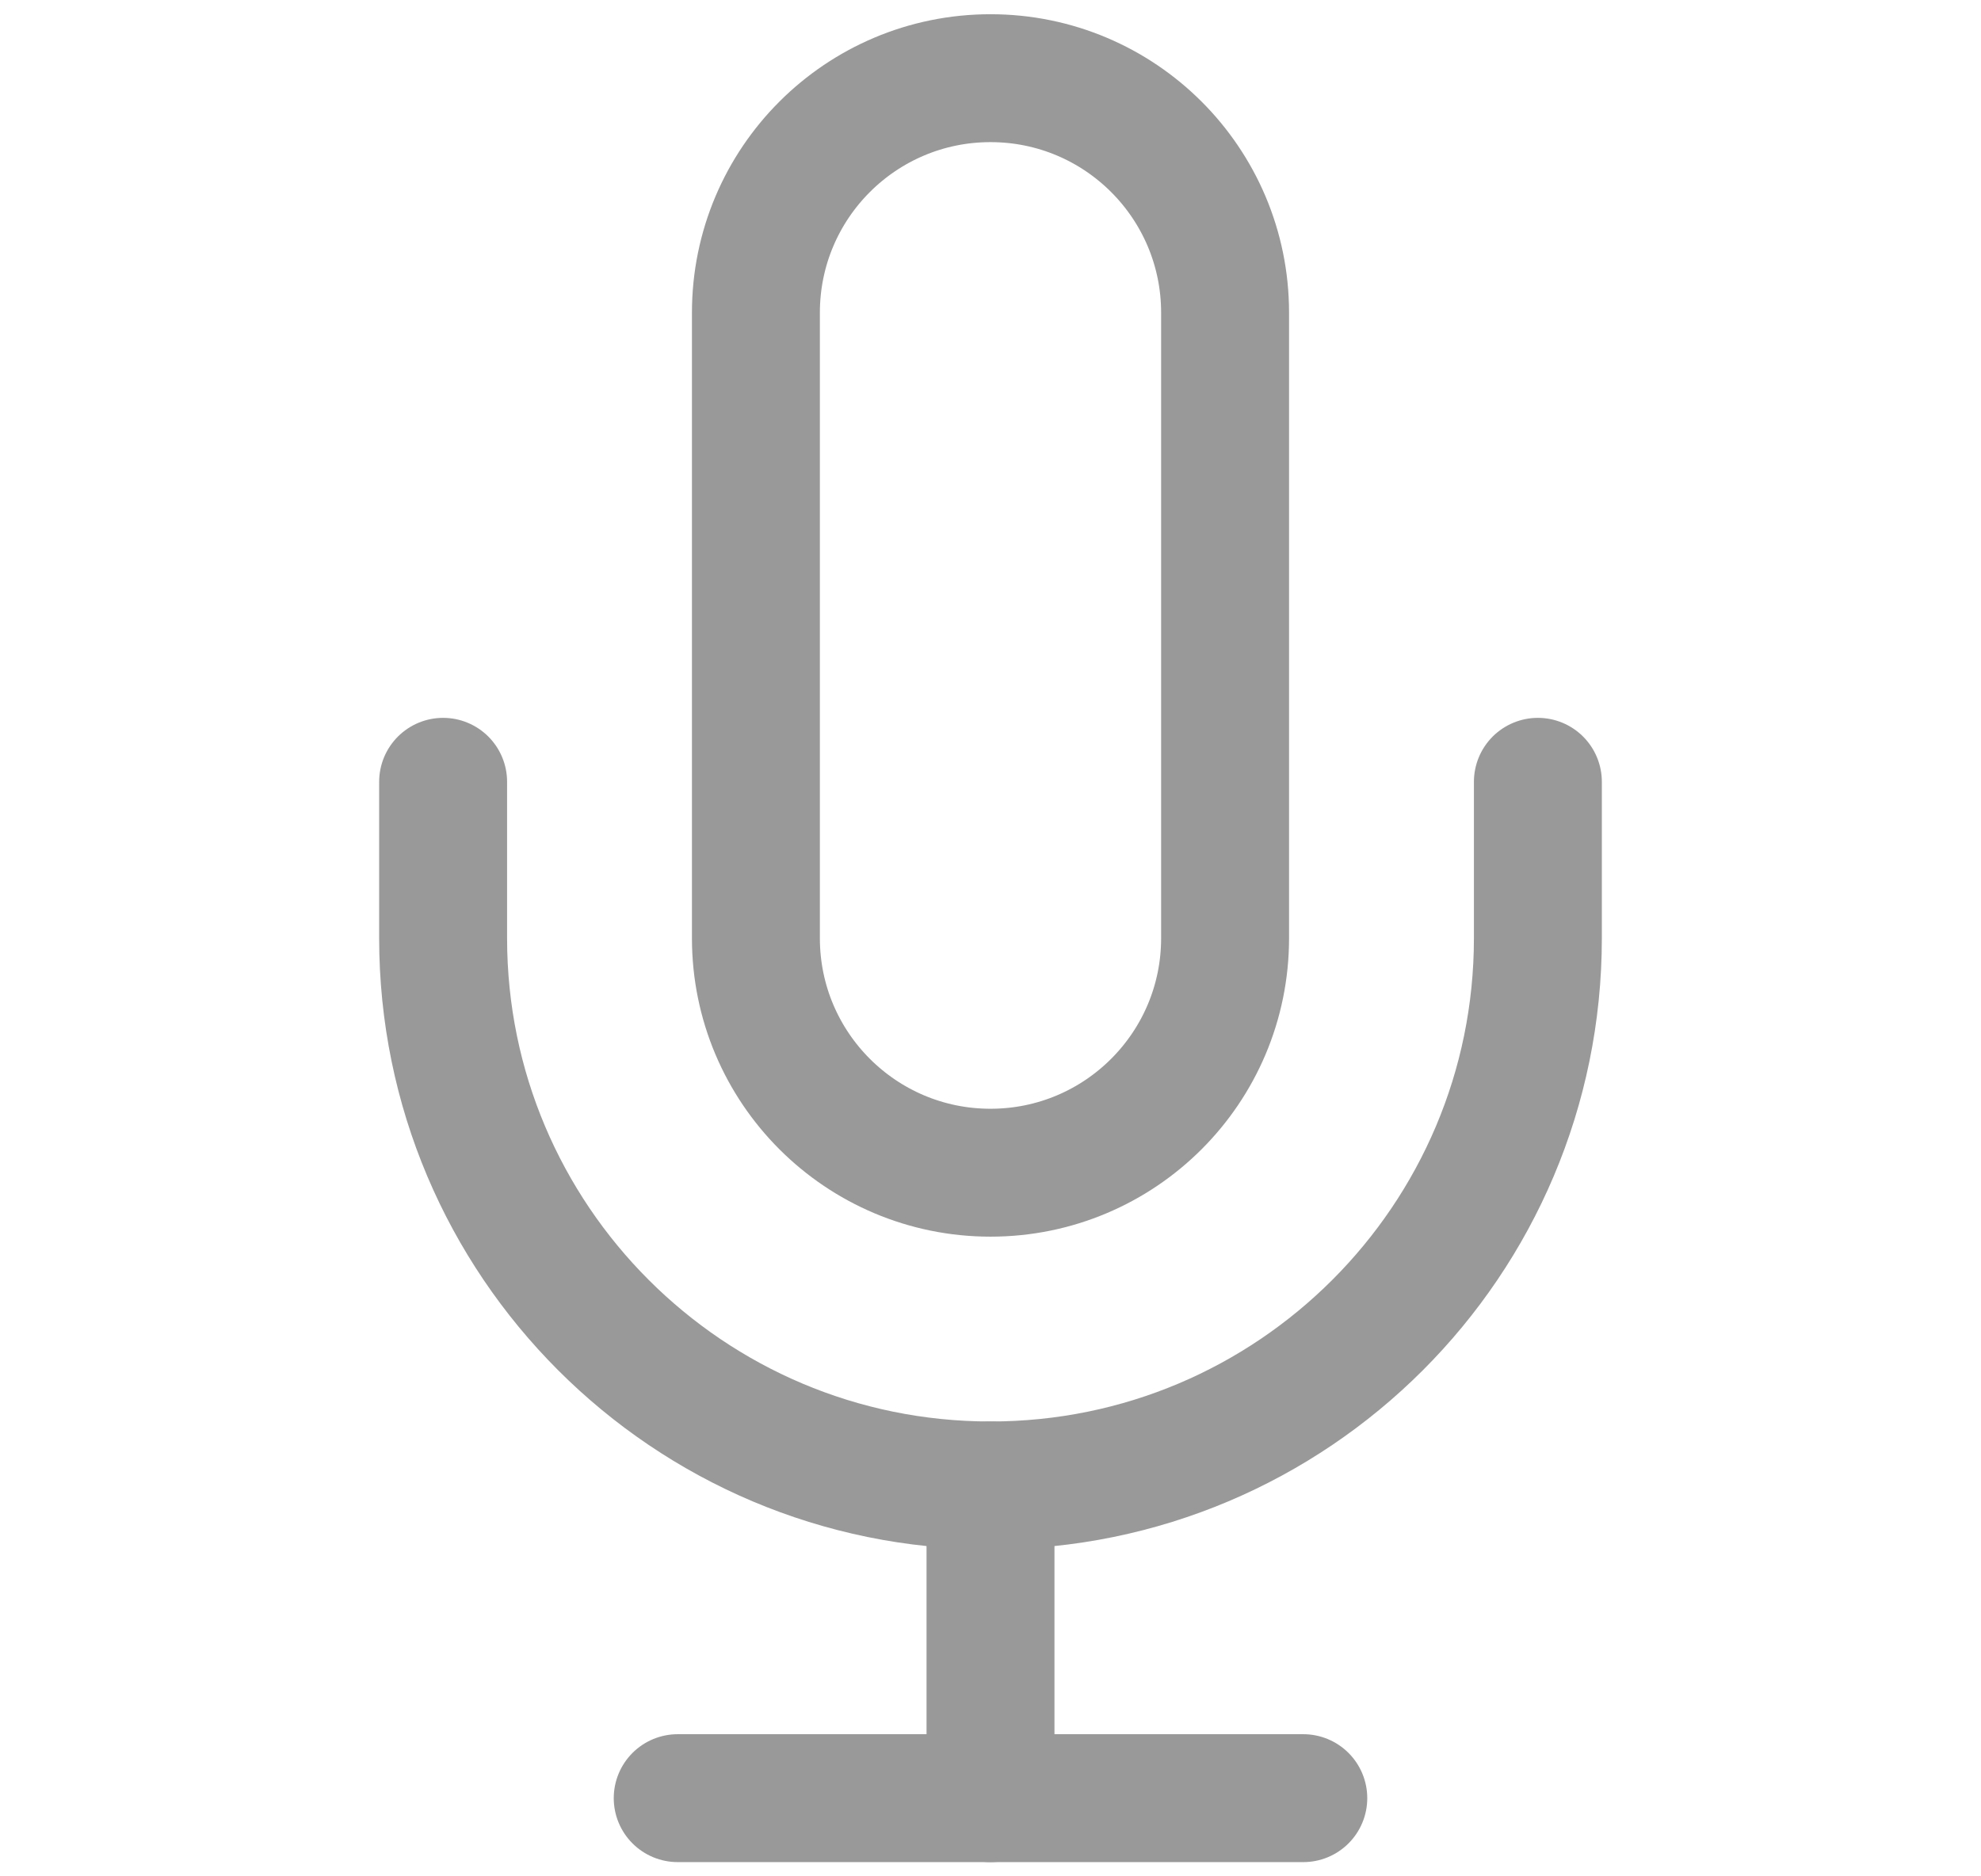 <svg width="19" height="18" viewBox="0 0 19 18" fill="none" xmlns="http://www.w3.org/2000/svg">
<path fill-rule="evenodd" clip-rule="evenodd" d="M9.5 0.75C8.257 0.75 7.25 1.757 7.25 3V9C7.25 10.243 8.257 11.25 9.5 11.25C10.743 11.25 11.75 10.243 11.75 9V3C11.75 1.757 10.743 0.75 9.5 0.75Z" stroke="#999999" stroke-width="1.227" stroke-linecap="round" stroke-linejoin="round"/>
<path d="M14.75 7.5V9C14.75 11.899 12.399 14.25 9.5 14.25C6.601 14.25 4.25 11.899 4.25 9V7.5" stroke="#999999" stroke-width="1.227" stroke-linecap="round" stroke-linejoin="round"/>
<path d="M9.5 14.25V17.25" stroke="#999999" stroke-width="1.227" stroke-linecap="round" stroke-linejoin="round"/>
<path d="M6.5 17.25H12.5" stroke="#999999" stroke-width="1.227" stroke-linecap="round" stroke-linejoin="round"/>
</svg>
